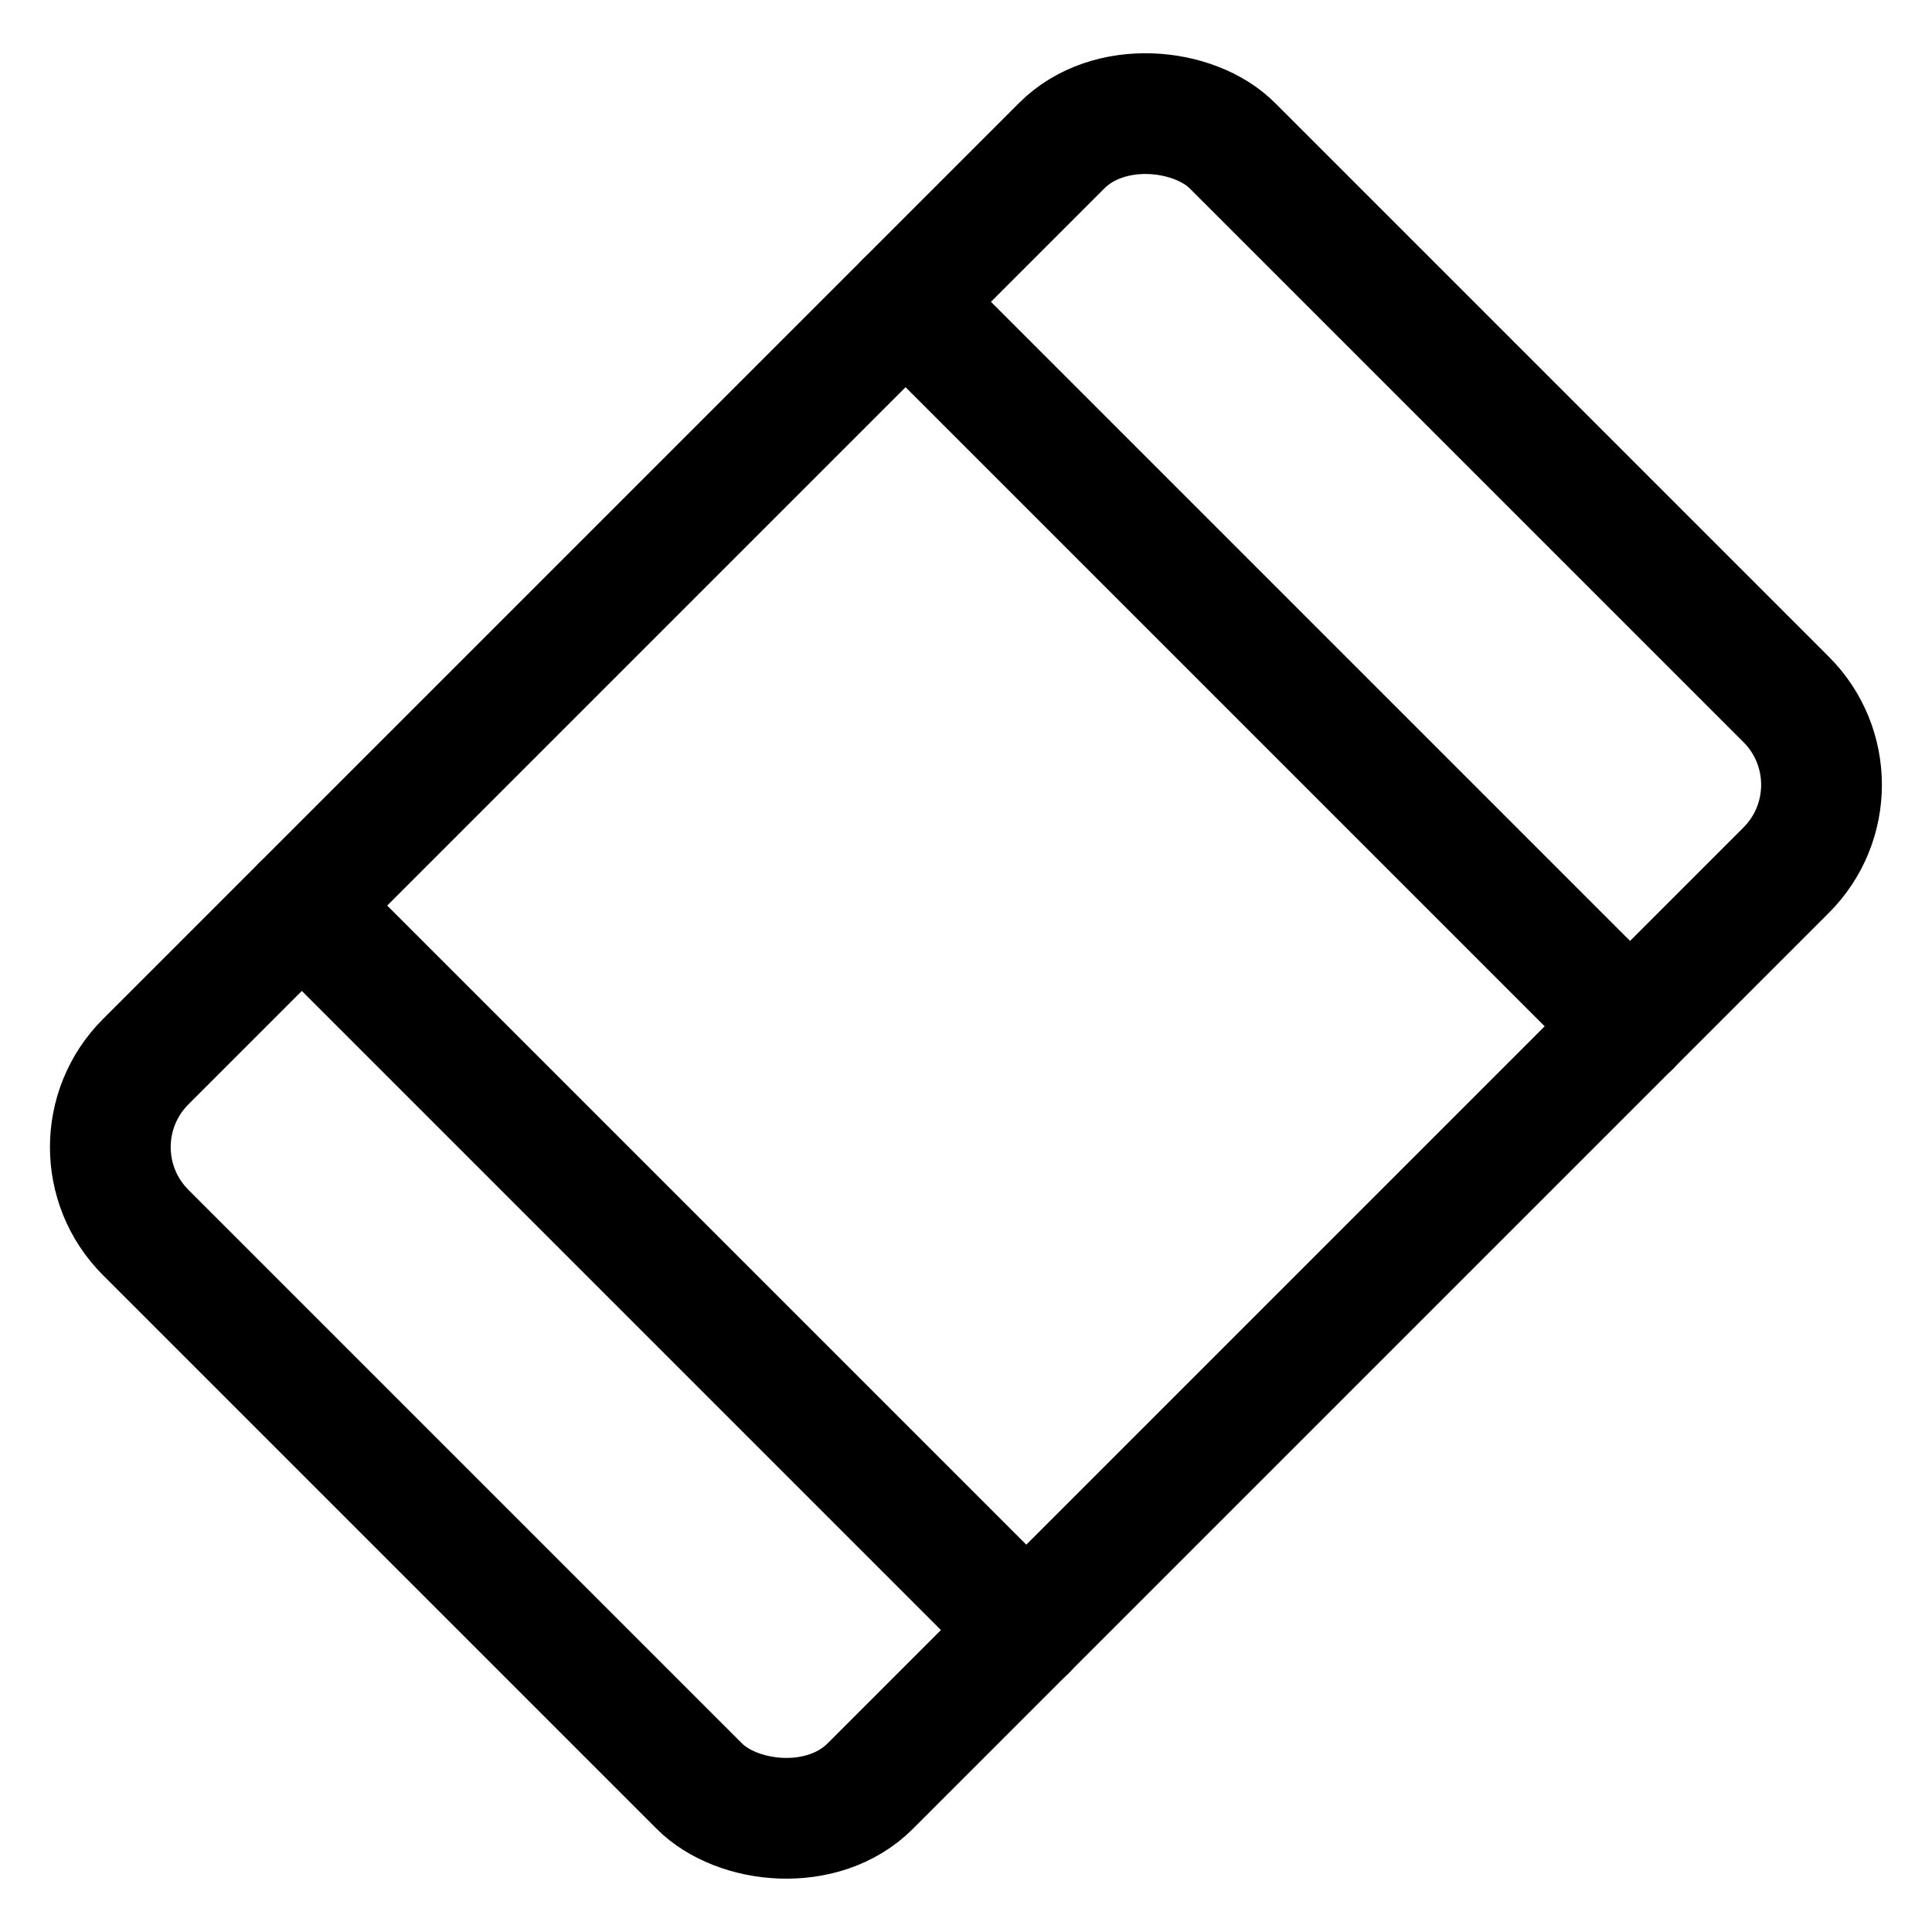 <svg xmlns="http://www.w3.org/2000/svg" viewBox="0 0 16 16"><g class="nc-icon-wrapper" stroke="currentColor"><line x1="7.5" y1="2.5" x2="13.5" y2="8.5" fill="none" stroke-linecap="round" stroke-linejoin="round" data-cap="butt" data-color="color-2"/> <line x1="2.5" y1="7.5" x2="8.5" y2="13.5" fill="none" stroke-linecap="round" stroke-linejoin="round" data-cap="butt" data-color="color-2"/> <rect x="1.636" y="3.757" width="12.728" height="8.485" rx="1" ry="1" transform="translate(-3.314 8) rotate(-45)" fill="none" stroke="currentColor" stroke-linecap="round" stroke-linejoin="round" data-cap="butt"/></g></svg>